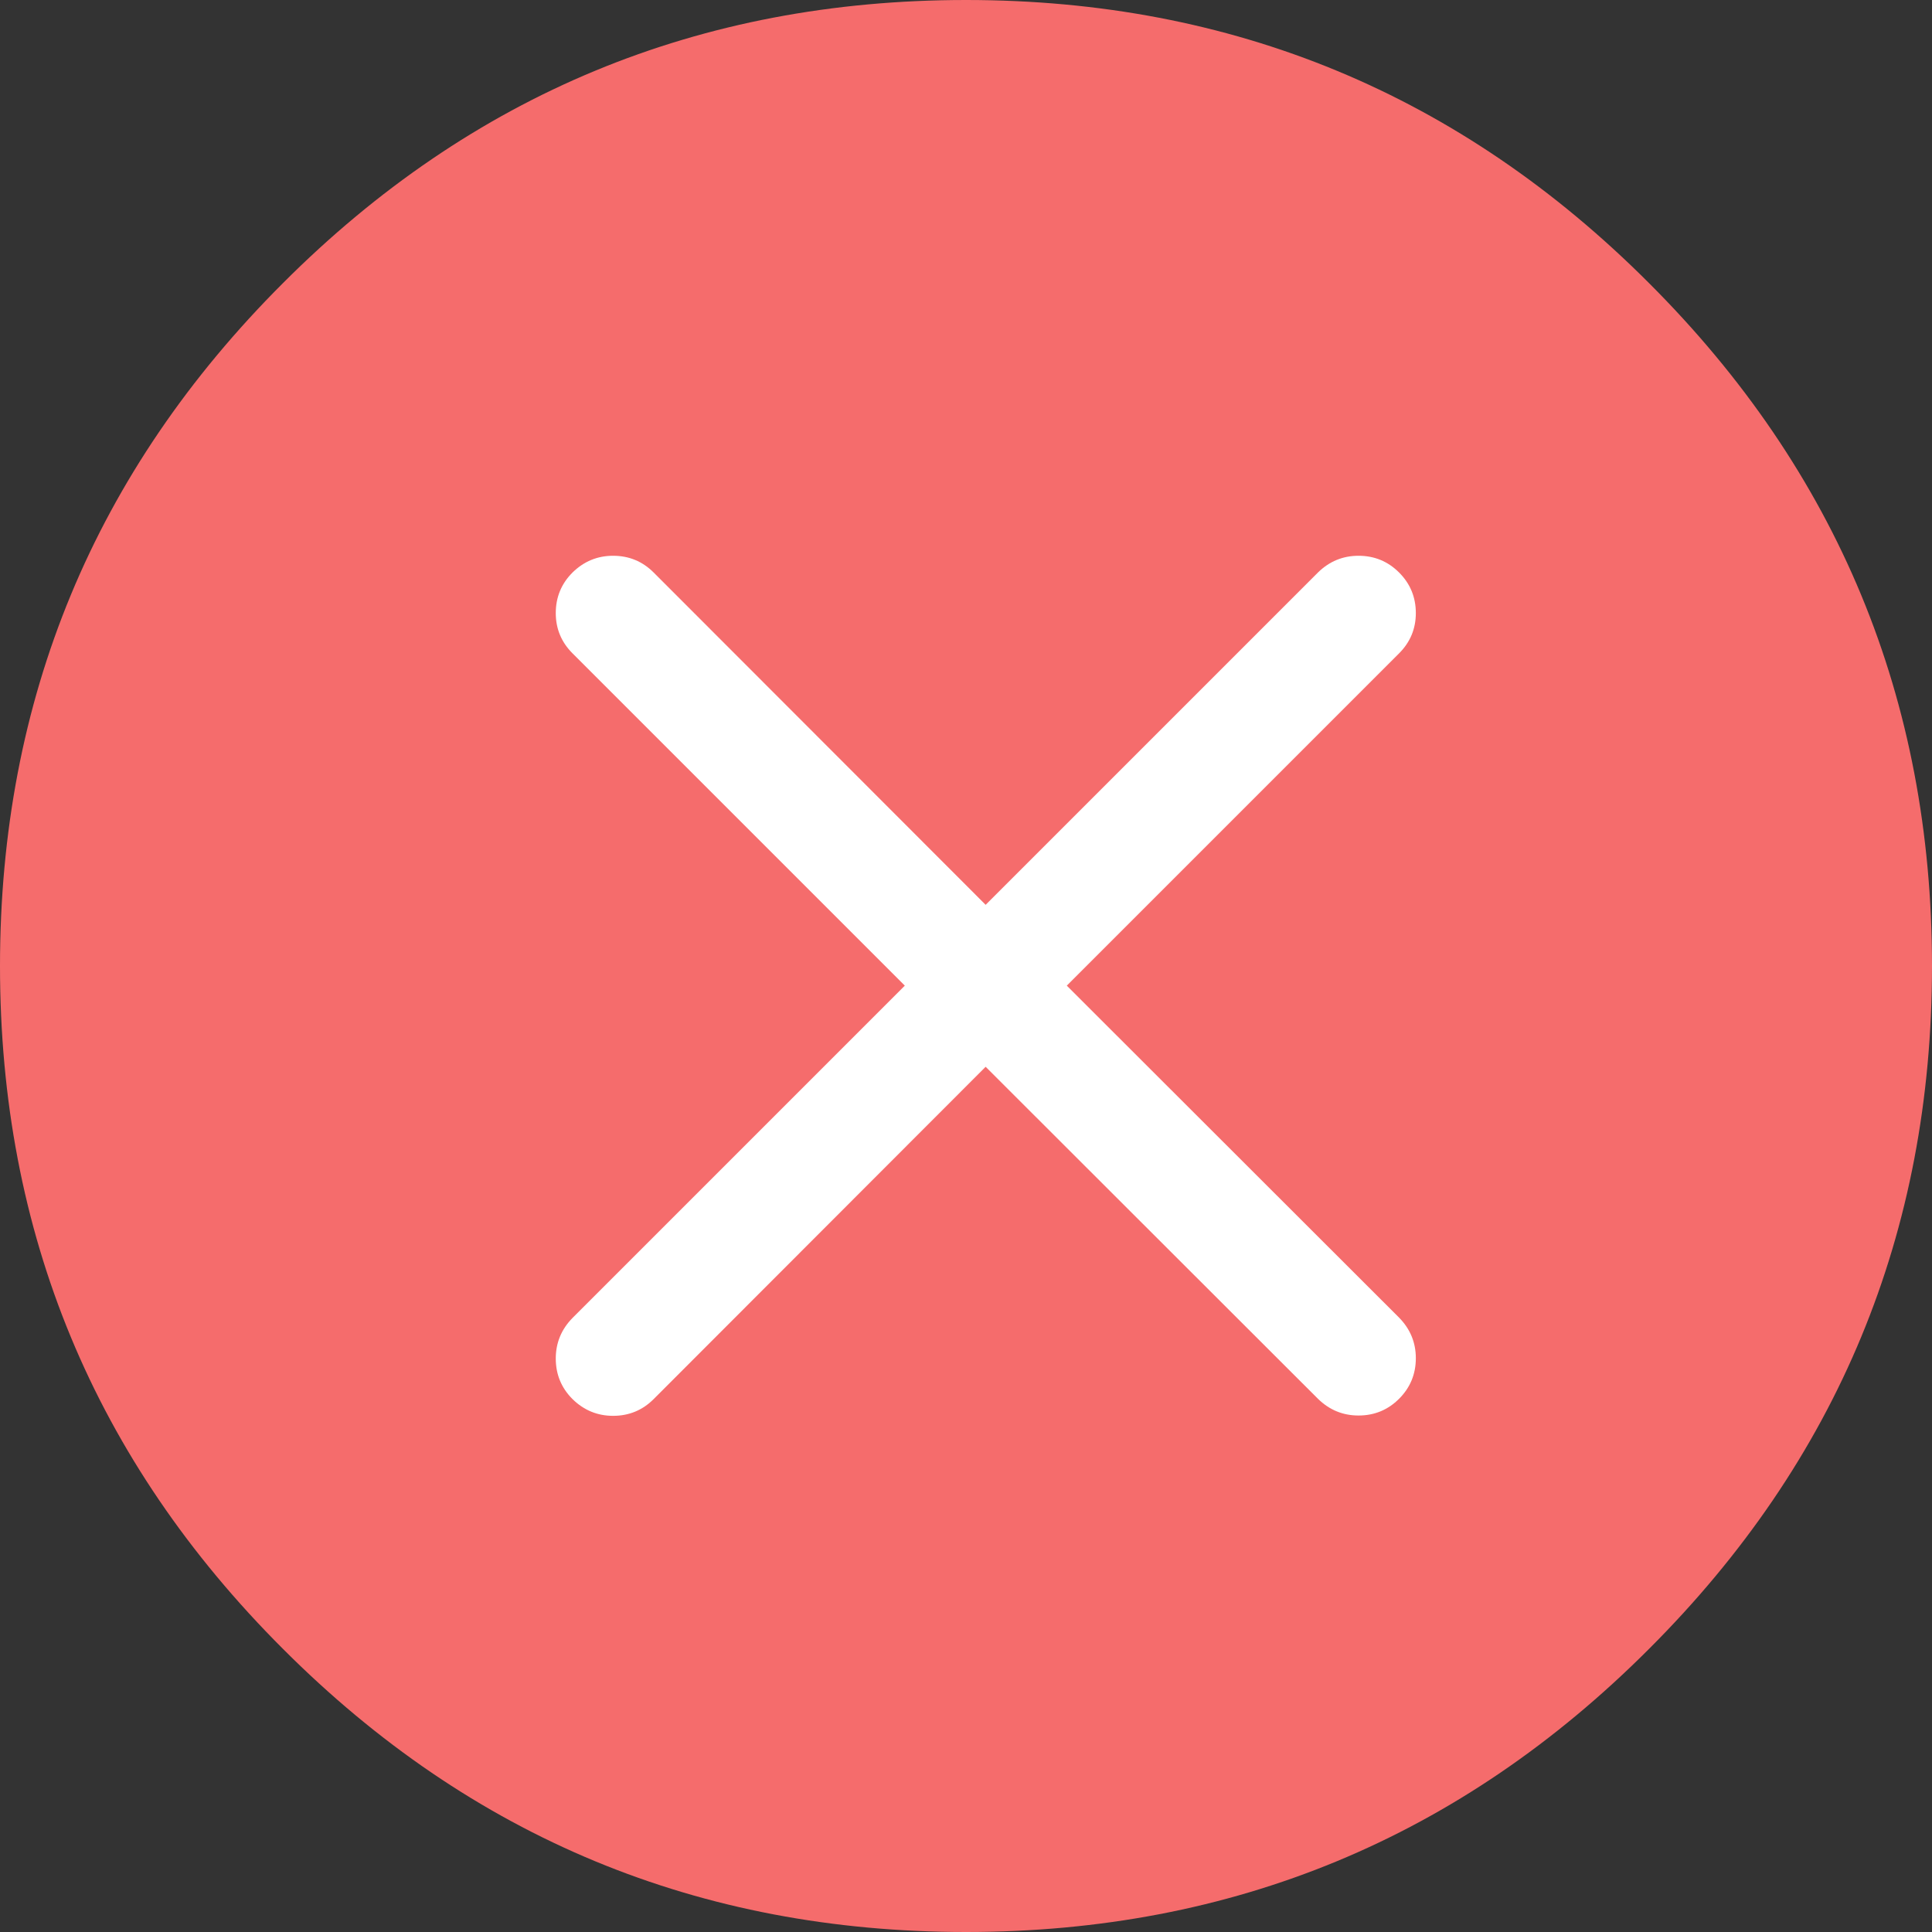 
<svg xmlns="http://www.w3.org/2000/svg" version="1.1" xmlns:xlink="http://www.w3.org/1999/xlink" preserveAspectRatio="none" x="0px" y="0px" width="300px" height="300px" viewBox="0 0 300 300">
<rect x="0" y="0" width="300" height="300" fill="#333333" stroke="none"/>
<defs>
<g id="Layer1_0_FILL">
<path fill="#F56C6C" stroke="none" d="
M 300 150
Q 300 87.85 256.05 43.95 212.15 0 150 0 87.85 0 43.95 43.95 0 87.85 0 150 0 212.15 43.95 256.05 87.85 300 150 300 212.15 300 256.05 256.05 300 212.15 300 150 Z"/>
</g>

<g id="Layer0_0_FILL">
<path fill="#FFFFFF" stroke="none" d="
M 164.95 43.15
Q 164.95 39.45 162.35 36.85 159.75 34.25 156.05 34.25 152.4 34.25 149.75 36.85
L 98.15 88.45 46.6 36.85
Q 44 34.25 40.3 34.25 36.65 34.25 34 36.85 31.4 39.45 31.4 43.15 31.4 46.8 34 49.4
L 85.6 101 34 152.6
Q 31.4 155.25 31.4 158.9 31.4 162.6 34 165.2 36.65 167.8 40.3 167.8 44 167.8 46.6 165.2
L 98.15 113.6 149.75 165.15
Q 152.4 167.75 156.05 167.75 159.75 167.75 162.35 165.15 164.95 162.55 164.95 158.85 164.95 155.2 162.35 152.55
L 110.75 101 162.35 49.4
Q 164.95 46.8 164.95 43.15 Z"/>
</g>
</defs>

<g transform="matrix( 1, 0, 0, 1, 0,0) ">
<use xlink:href="#Layer1_0_FILL"/>
</g>

<g transform="matrix( 1, 0, 0, 1, 54.9,52.05) ">
<use xlink:href="#Layer0_0_FILL"/>
</g>
</svg>

